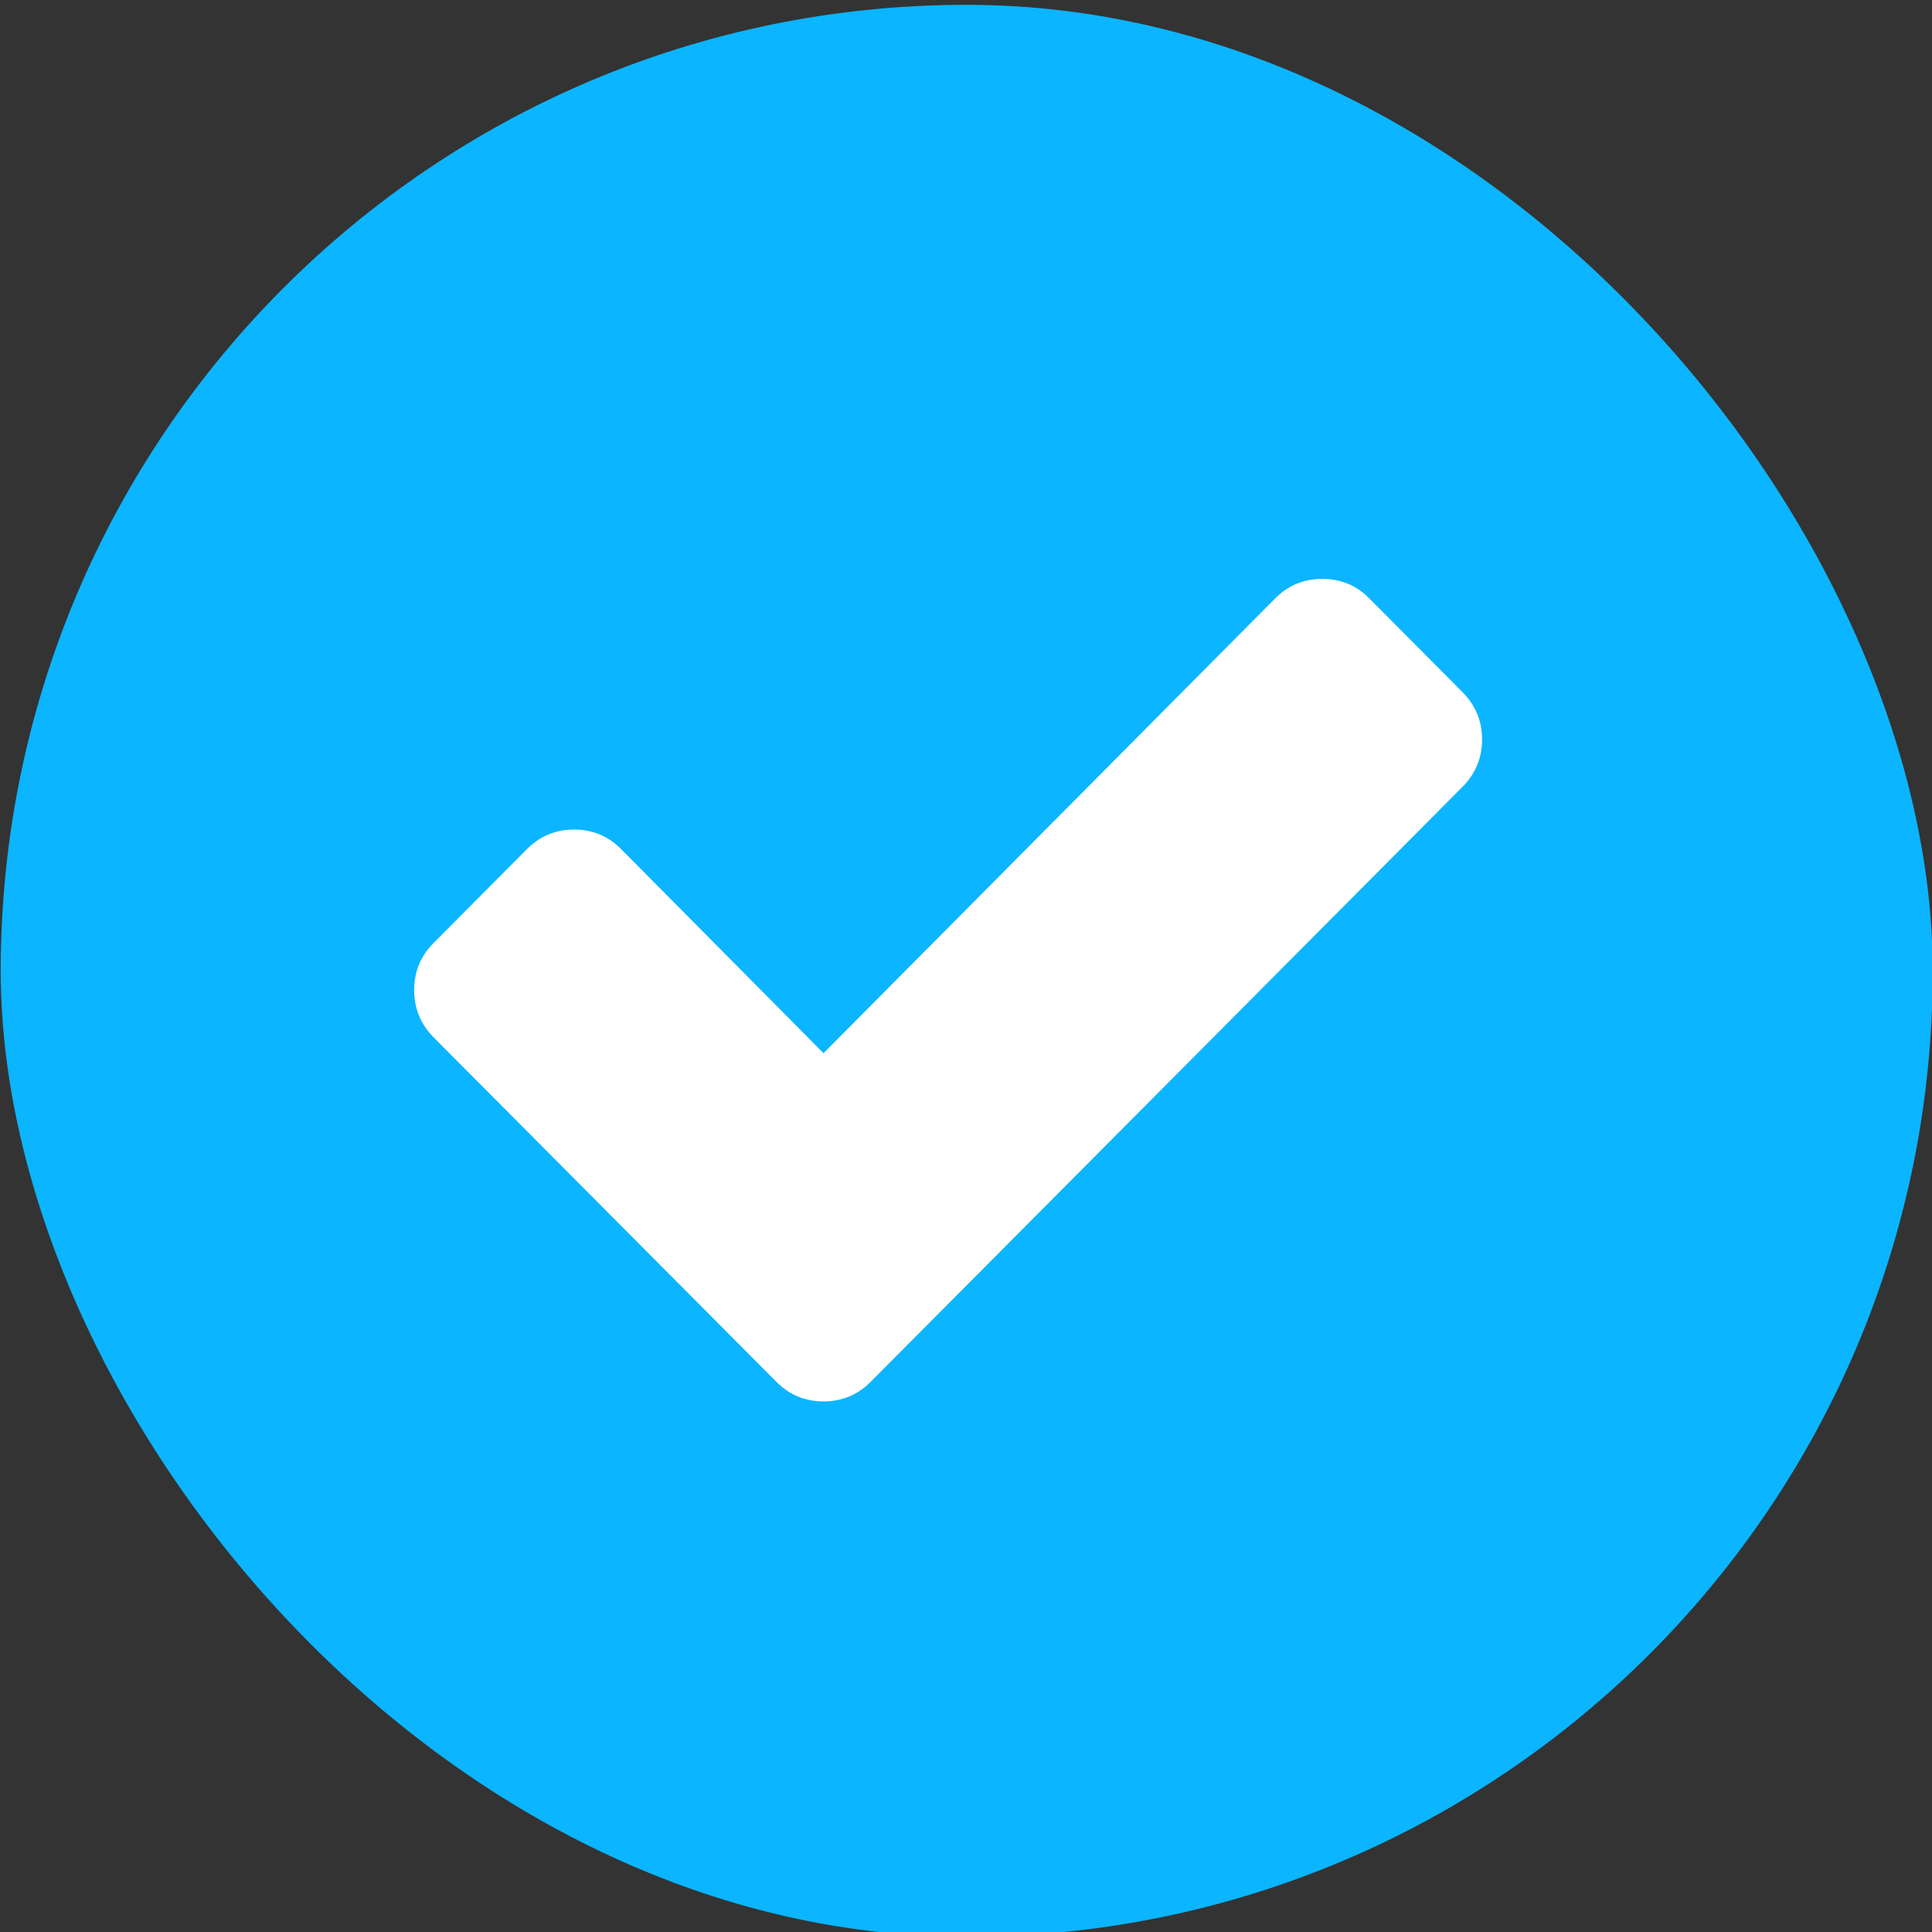 <?xml version="1.0" encoding="UTF-8" standalone="no"?>
<svg
   xmlns:dc="http://purl.org/dc/elements/1.1/"
   xmlns:cc="http://creativecommons.org/ns#"
   xmlns:rdf="http://www.w3.org/1999/02/22-rdf-syntax-ns#"
   xmlns:svg="http://www.w3.org/2000/svg"
   xmlns="http://www.w3.org/2000/svg"
   xmlns:sodipodi="http://sodipodi.sourceforge.net/DTD/sodipodi-0.dtd"
   xmlns:inkscape="http://www.inkscape.org/namespaces/inkscape"
   viewBox="3 3 16 16"
   width="100%"
   height="100%"
   preserveAspectRatio="xMidYMid meet"
   version="1.1"
   id="svg4638"
   sodipodi:docname="active-tick.svg"
   inkscape:version="0.92.4 (5da689c313, 2019-01-14)">
  <rect x="3" y="3" width="16" height="16" fill="#333333" stroke="none"/>
  <sodipodi:namedview
     pagecolor="#ffffff"
     bordercolor="#666666"
     borderopacity="1"
     objecttolerance="10"
     gridtolerance="10"
     guidetolerance="10"
     inkscape:pageopacity="0"
     inkscape:pageshadow="2"
     inkscape:window-width="1920"
     inkscape:window-height="1013"
     id="namedview4640"
     showgrid="false"
     inkscape:zoom="14.75"
     inkscape:cx="-3.1525424"
     inkscape:cy="8"
     inkscape:window-x="1699"
     inkscape:window-y="-9"
     inkscape:window-maximized="1"
     inkscape:current-layer="g4636" />
  <rect
     id="svgEditorBackground"
     x="3"
     y="3"
     width="16"
     height="16"
     style="fill:none;stroke:none;" />
  <defs
     id="defs4630">
    <linearGradient
       gradientUnits="userSpaceOnUse"
       y2="-2.623"
       x2="0"
       y1="986.67"
       id="0">
      <stop
         stop-color="#ffce3b"
         id="stop4619" />
      <stop
         offset="1"
         stop-color="#ffd762"
         id="stop4621" />
    </linearGradient>
    <linearGradient
       y2="-2.623"
       x2="0"
       y1="986.67"
       gradientUnits="userSpaceOnUse"
       id="linearGradient4628">
      <stop
         stop-color="#ffce3b"
         id="stop4624" />
      <stop
         offset="1"
         stop-color="#fef4ab"
         id="stop4626" />
    </linearGradient>
  </defs>
  <g
     transform="matrix(2 0 0 2-10.994-2071.68)"
     fill="#da4453"
     id="g4636">
    <rect
       y="1037.36"
       x="7"
       height="8"
       width="8"
       fill="darkturquoise"
       rx="4"
       id="rect4632"
       style="fill:#0bb5ff;fill-opacity:1" />
    <path
       d="m 13.054,1040.207 -0.388,-0.39 c -0.053,-0.054 -0.118,-0.08 -0.194,-0.08 -0.076,0 -0.141,0.027 -0.194,0.08 l -1.871,1.884 -0.839,-0.846 c -0.053,-0.053 -0.118,-0.08 -0.194,-0.08 -0.076,0 -0.141,0.027 -0.194,0.08 l -0.388,0.39 c -0.053,0.053 -0.08,0.118 -0.08,0.195 0,0.076 0.027,0.141 0.08,0.195 l 1.033,1.038 0.388,0.39 c 0.053,0.053 0.118,0.08 0.194,0.08 0.076,0 0.141,-0.027 0.194,-0.08 l 0.388,-0.39 2.065,-2.076 c 0.053,-0.054 0.08,-0.119 0.08,-0.195 3e-6,-0.076 -0.027,-0.141 -0.08,-0.195"
       id="path4634"
       inkscape:connector-curvature="0"
       style="fill:#ffffff;stroke:none;stroke-width:0.334" />
  </g>
</svg>

